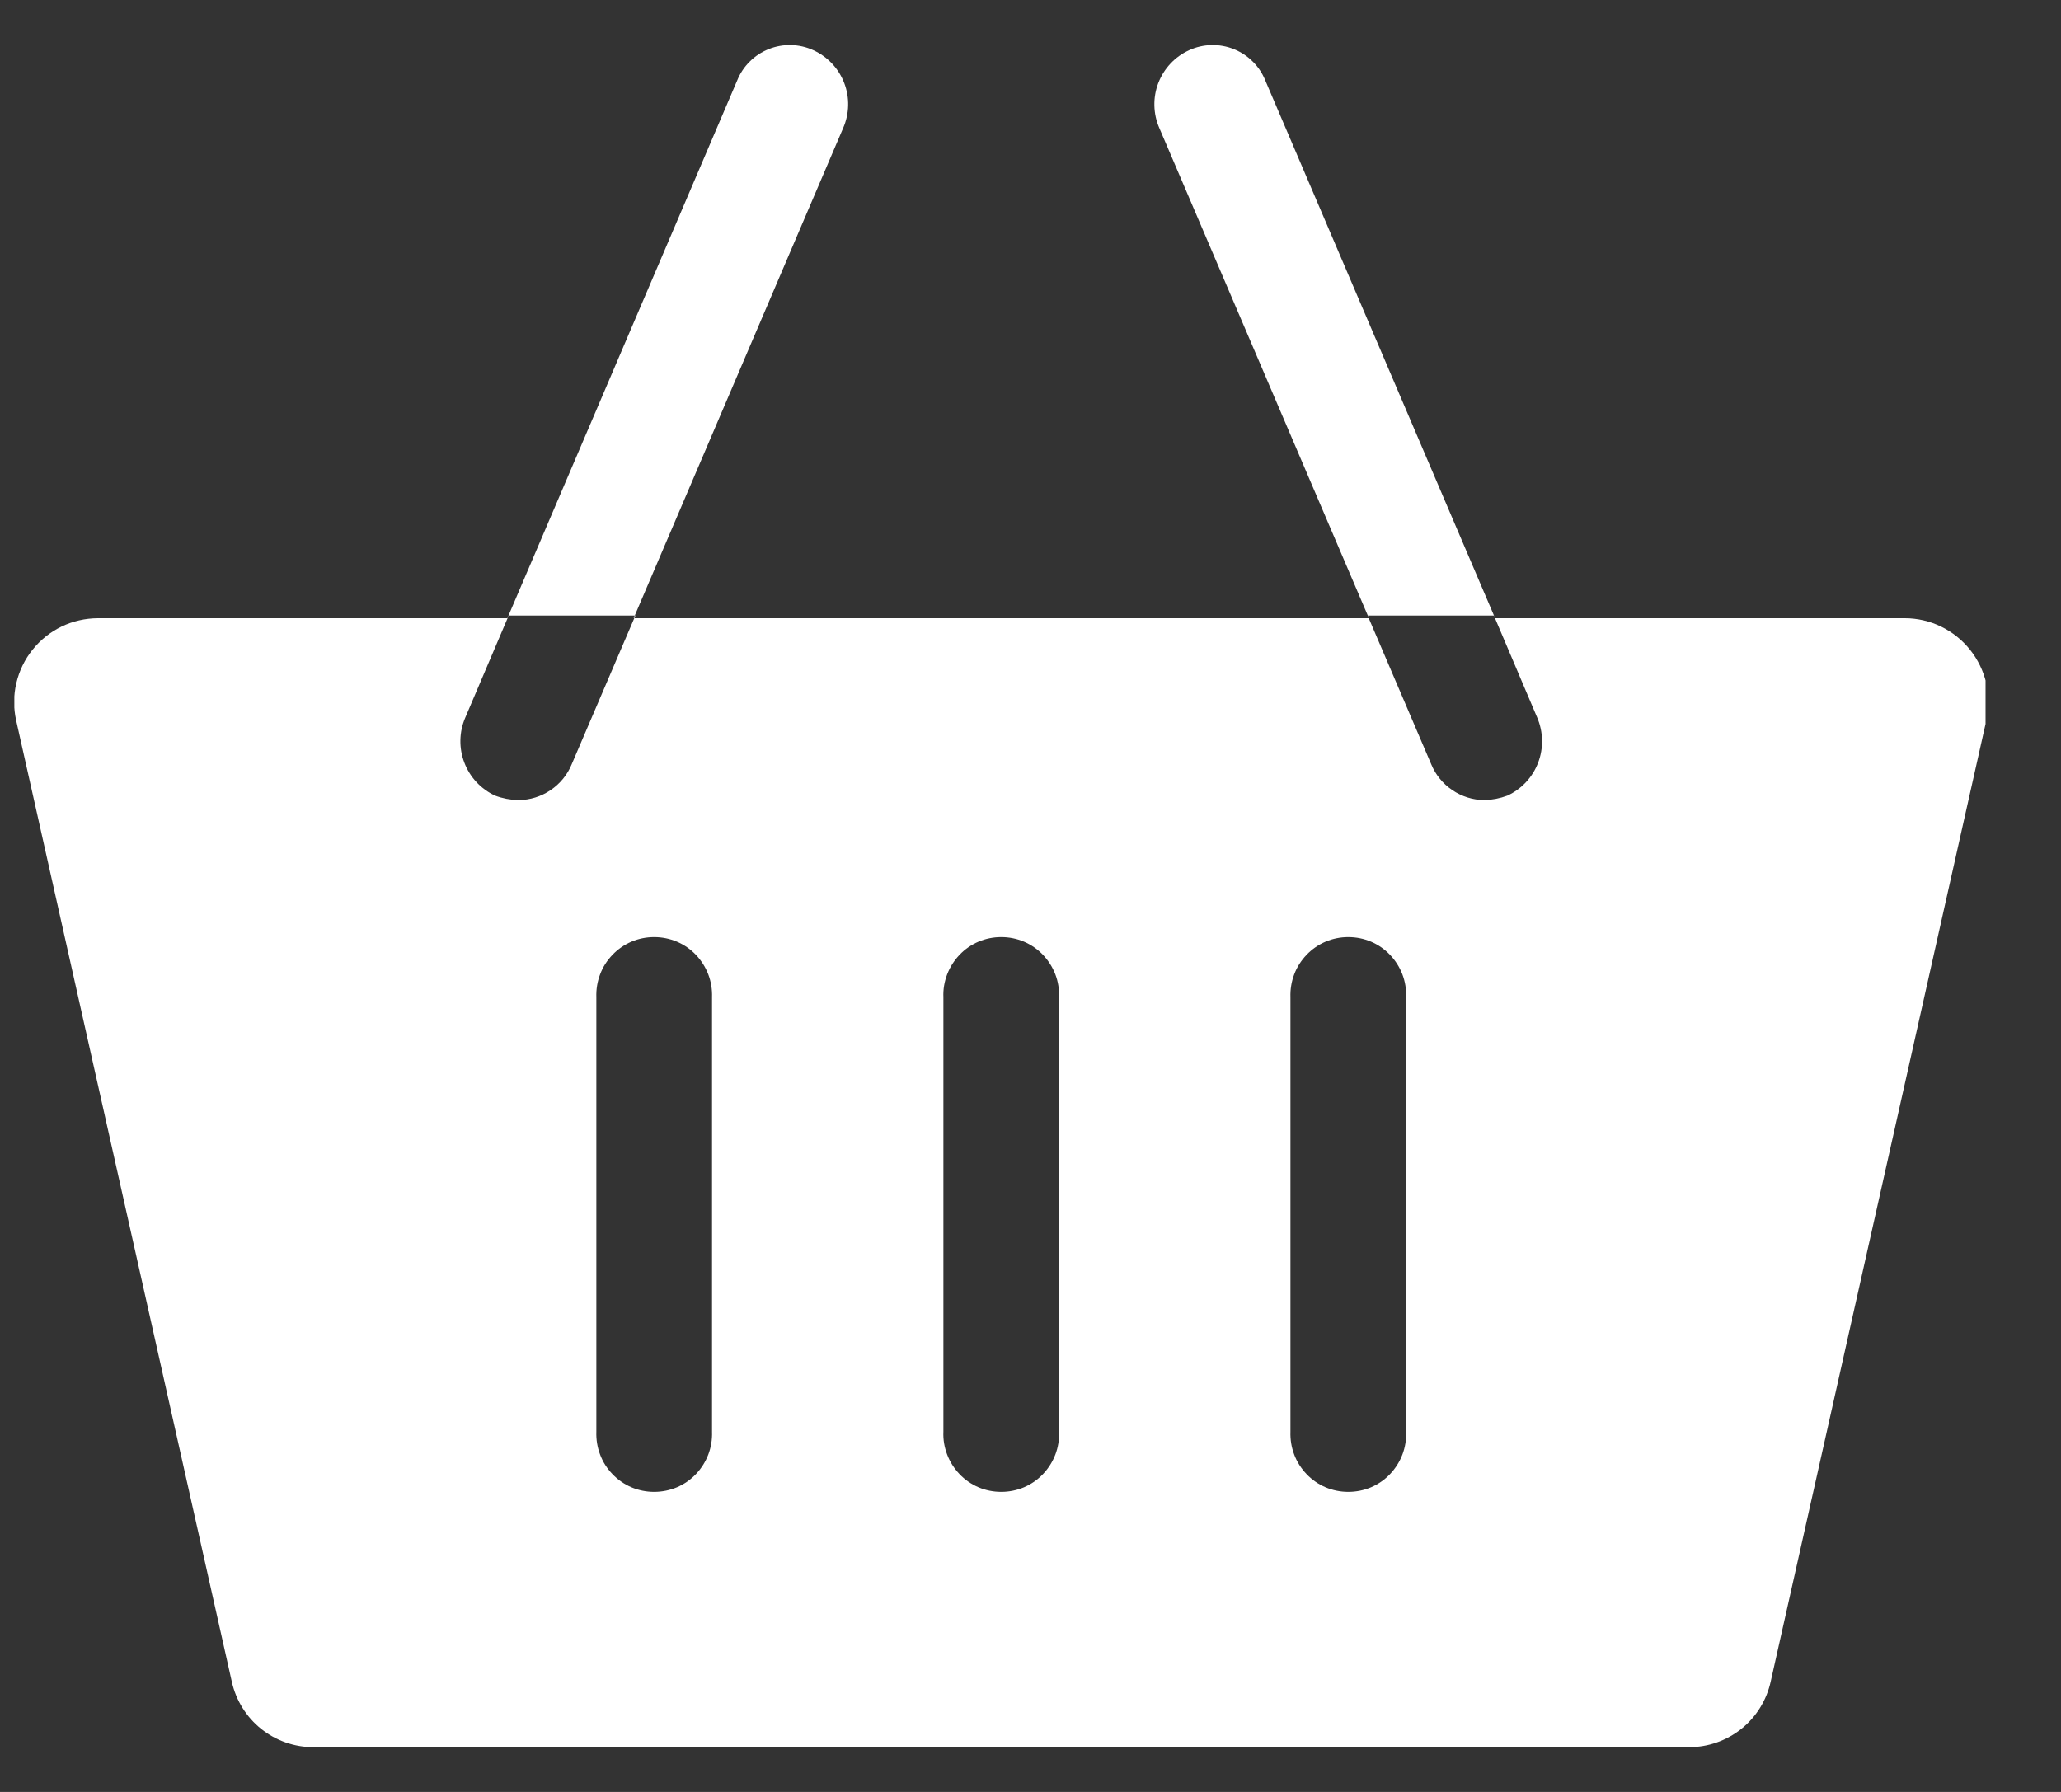 <svg width="23" height="20" viewBox="0 0 23 20" fill="none" xmlns="http://www.w3.org/2000/svg">
<rect x="0" y="0" width="23" height="20" fill="#333333" stroke="none"/>
<g clip-path="url(#clip0_6_1030)">
<g clip-path="url(#clip1_6_1030)">
<path fill-rule="evenodd" clip-rule="evenodd" d="M21.257 6.9H16.685L14.121 0.9C14.089 0.82 14.042 0.748 13.981 0.688C13.921 0.627 13.848 0.58 13.769 0.548C13.689 0.516 13.604 0.501 13.519 0.503C13.433 0.505 13.349 0.524 13.271 0.56C13.112 0.632 12.989 0.764 12.926 0.927C12.864 1.089 12.868 1.27 12.938 1.43L15.277 6.9H7.071L9.409 1.43C9.479 1.27 9.484 1.089 9.421 0.926C9.359 0.764 9.235 0.632 9.076 0.56C8.998 0.524 8.914 0.505 8.828 0.503C8.743 0.501 8.658 0.516 8.578 0.548C8.499 0.58 8.426 0.627 8.366 0.688C8.305 0.748 8.258 0.82 8.226 0.9L5.662 6.9H1.091C0.951 6.901 0.813 6.932 0.687 6.993C0.561 7.054 0.45 7.143 0.363 7.252C0.275 7.361 0.214 7.489 0.182 7.625C0.15 7.762 0.15 7.903 0.18 8.04L2.587 18.77C2.633 18.977 2.748 19.163 2.914 19.296C3.079 19.428 3.286 19.501 3.498 19.5H18.849C19.061 19.501 19.267 19.428 19.433 19.296C19.599 19.163 19.714 18.977 19.76 18.77L22.167 8.04C22.198 7.903 22.197 7.762 22.166 7.625C22.134 7.489 22.072 7.361 21.985 7.252C21.898 7.143 21.787 7.054 21.661 6.993C21.535 6.932 21.397 6.9 21.257 6.9ZM5.783 8.93C5.695 8.928 5.607 8.911 5.525 8.88C5.367 8.807 5.244 8.675 5.182 8.512C5.12 8.35 5.123 8.17 5.192 8.01L5.677 6.87H7.091L6.38 8.53C6.332 8.647 6.25 8.748 6.144 8.819C6.039 8.89 5.915 8.929 5.788 8.93H5.783ZM7.946 15.98C7.949 16.067 7.935 16.154 7.904 16.235C7.873 16.316 7.826 16.39 7.766 16.453C7.706 16.516 7.634 16.566 7.554 16.6C7.473 16.634 7.387 16.651 7.3 16.651C7.213 16.651 7.127 16.634 7.047 16.6C6.967 16.566 6.895 16.516 6.835 16.453C6.774 16.39 6.727 16.316 6.697 16.235C6.666 16.154 6.652 16.067 6.655 15.98V11.13C6.652 11.043 6.666 10.956 6.697 10.875C6.727 10.794 6.774 10.72 6.835 10.657C6.895 10.594 6.967 10.544 7.047 10.51C7.127 10.476 7.213 10.459 7.3 10.459C7.387 10.459 7.473 10.476 7.554 10.51C7.634 10.544 7.706 10.594 7.766 10.657C7.826 10.72 7.873 10.794 7.904 10.875C7.935 10.956 7.949 11.043 7.946 11.13V15.98ZM11.819 15.98C11.822 16.067 11.808 16.154 11.777 16.235C11.746 16.316 11.699 16.39 11.639 16.453C11.579 16.516 11.507 16.566 11.427 16.6C11.347 16.634 11.26 16.651 11.174 16.651C11.086 16.651 11 16.634 10.92 16.6C10.84 16.566 10.768 16.516 10.708 16.453C10.648 16.39 10.601 16.316 10.57 16.235C10.539 16.154 10.524 16.067 10.528 15.98V11.13C10.524 11.043 10.539 10.956 10.57 10.875C10.601 10.794 10.648 10.72 10.708 10.657C10.768 10.594 10.84 10.544 10.92 10.51C11 10.476 11.086 10.459 11.174 10.459C11.26 10.459 11.347 10.476 11.427 10.51C11.507 10.544 11.579 10.594 11.639 10.657C11.699 10.72 11.746 10.794 11.777 10.875C11.808 10.956 11.822 11.043 11.819 11.13V15.98ZM15.692 15.98C15.695 16.067 15.681 16.154 15.65 16.235C15.619 16.316 15.572 16.39 15.512 16.453C15.452 16.516 15.38 16.566 15.3 16.6C15.22 16.634 15.133 16.651 15.046 16.651C14.96 16.651 14.873 16.634 14.793 16.6C14.713 16.566 14.641 16.516 14.581 16.453C14.521 16.39 14.473 16.316 14.443 16.235C14.412 16.154 14.398 16.067 14.401 15.98V11.13C14.398 11.043 14.412 10.956 14.443 10.875C14.473 10.794 14.521 10.72 14.581 10.657C14.641 10.594 14.713 10.544 14.793 10.51C14.873 10.476 14.96 10.459 15.046 10.459C15.133 10.459 15.22 10.476 15.3 10.51C15.38 10.544 15.452 10.594 15.512 10.657C15.572 10.72 15.619 10.794 15.65 10.875C15.681 10.956 15.695 11.043 15.692 11.13V15.98ZM16.822 8.88C16.739 8.911 16.652 8.928 16.564 8.93C16.437 8.929 16.313 8.89 16.208 8.819C16.102 8.748 16.02 8.647 15.972 8.53L15.262 6.87H16.671L17.155 8.01C17.223 8.17 17.227 8.35 17.165 8.512C17.103 8.675 16.98 8.807 16.822 8.88Z" fill="white"/>
</g>
</g>
<defs>
<clipPath id="clip0_6_1030">
<rect width="22" height="19" fill="white" transform="translate(0.16 0.5)"/>
</clipPath>
<clipPath id="clip1_6_1030">
<rect width="22" height="19" fill="white" transform="translate(0.158 0.5)"/>
</clipPath>
</defs>
</svg>
